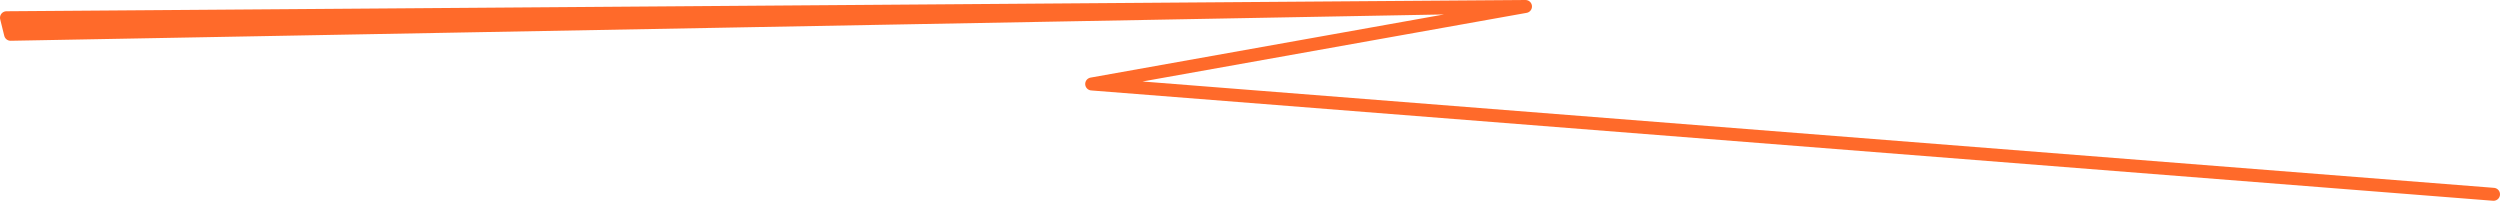 <svg width="386" height="31" viewBox="0 0 386 31" fill="none" xmlns="http://www.w3.org/2000/svg">
<path d="M235.538 1L1 2.738L1.631 5.295L235.538 1Z" fill="#FF6A2A"/>
<path d="M235.538 1L168.555 12.967L385 30M235.538 1L1 2.738L1.631 5.295L235.538 1Z" stroke="#FF6A2A" stroke-width="2" stroke-linecap="round" stroke-linejoin="round"/>
</svg>
